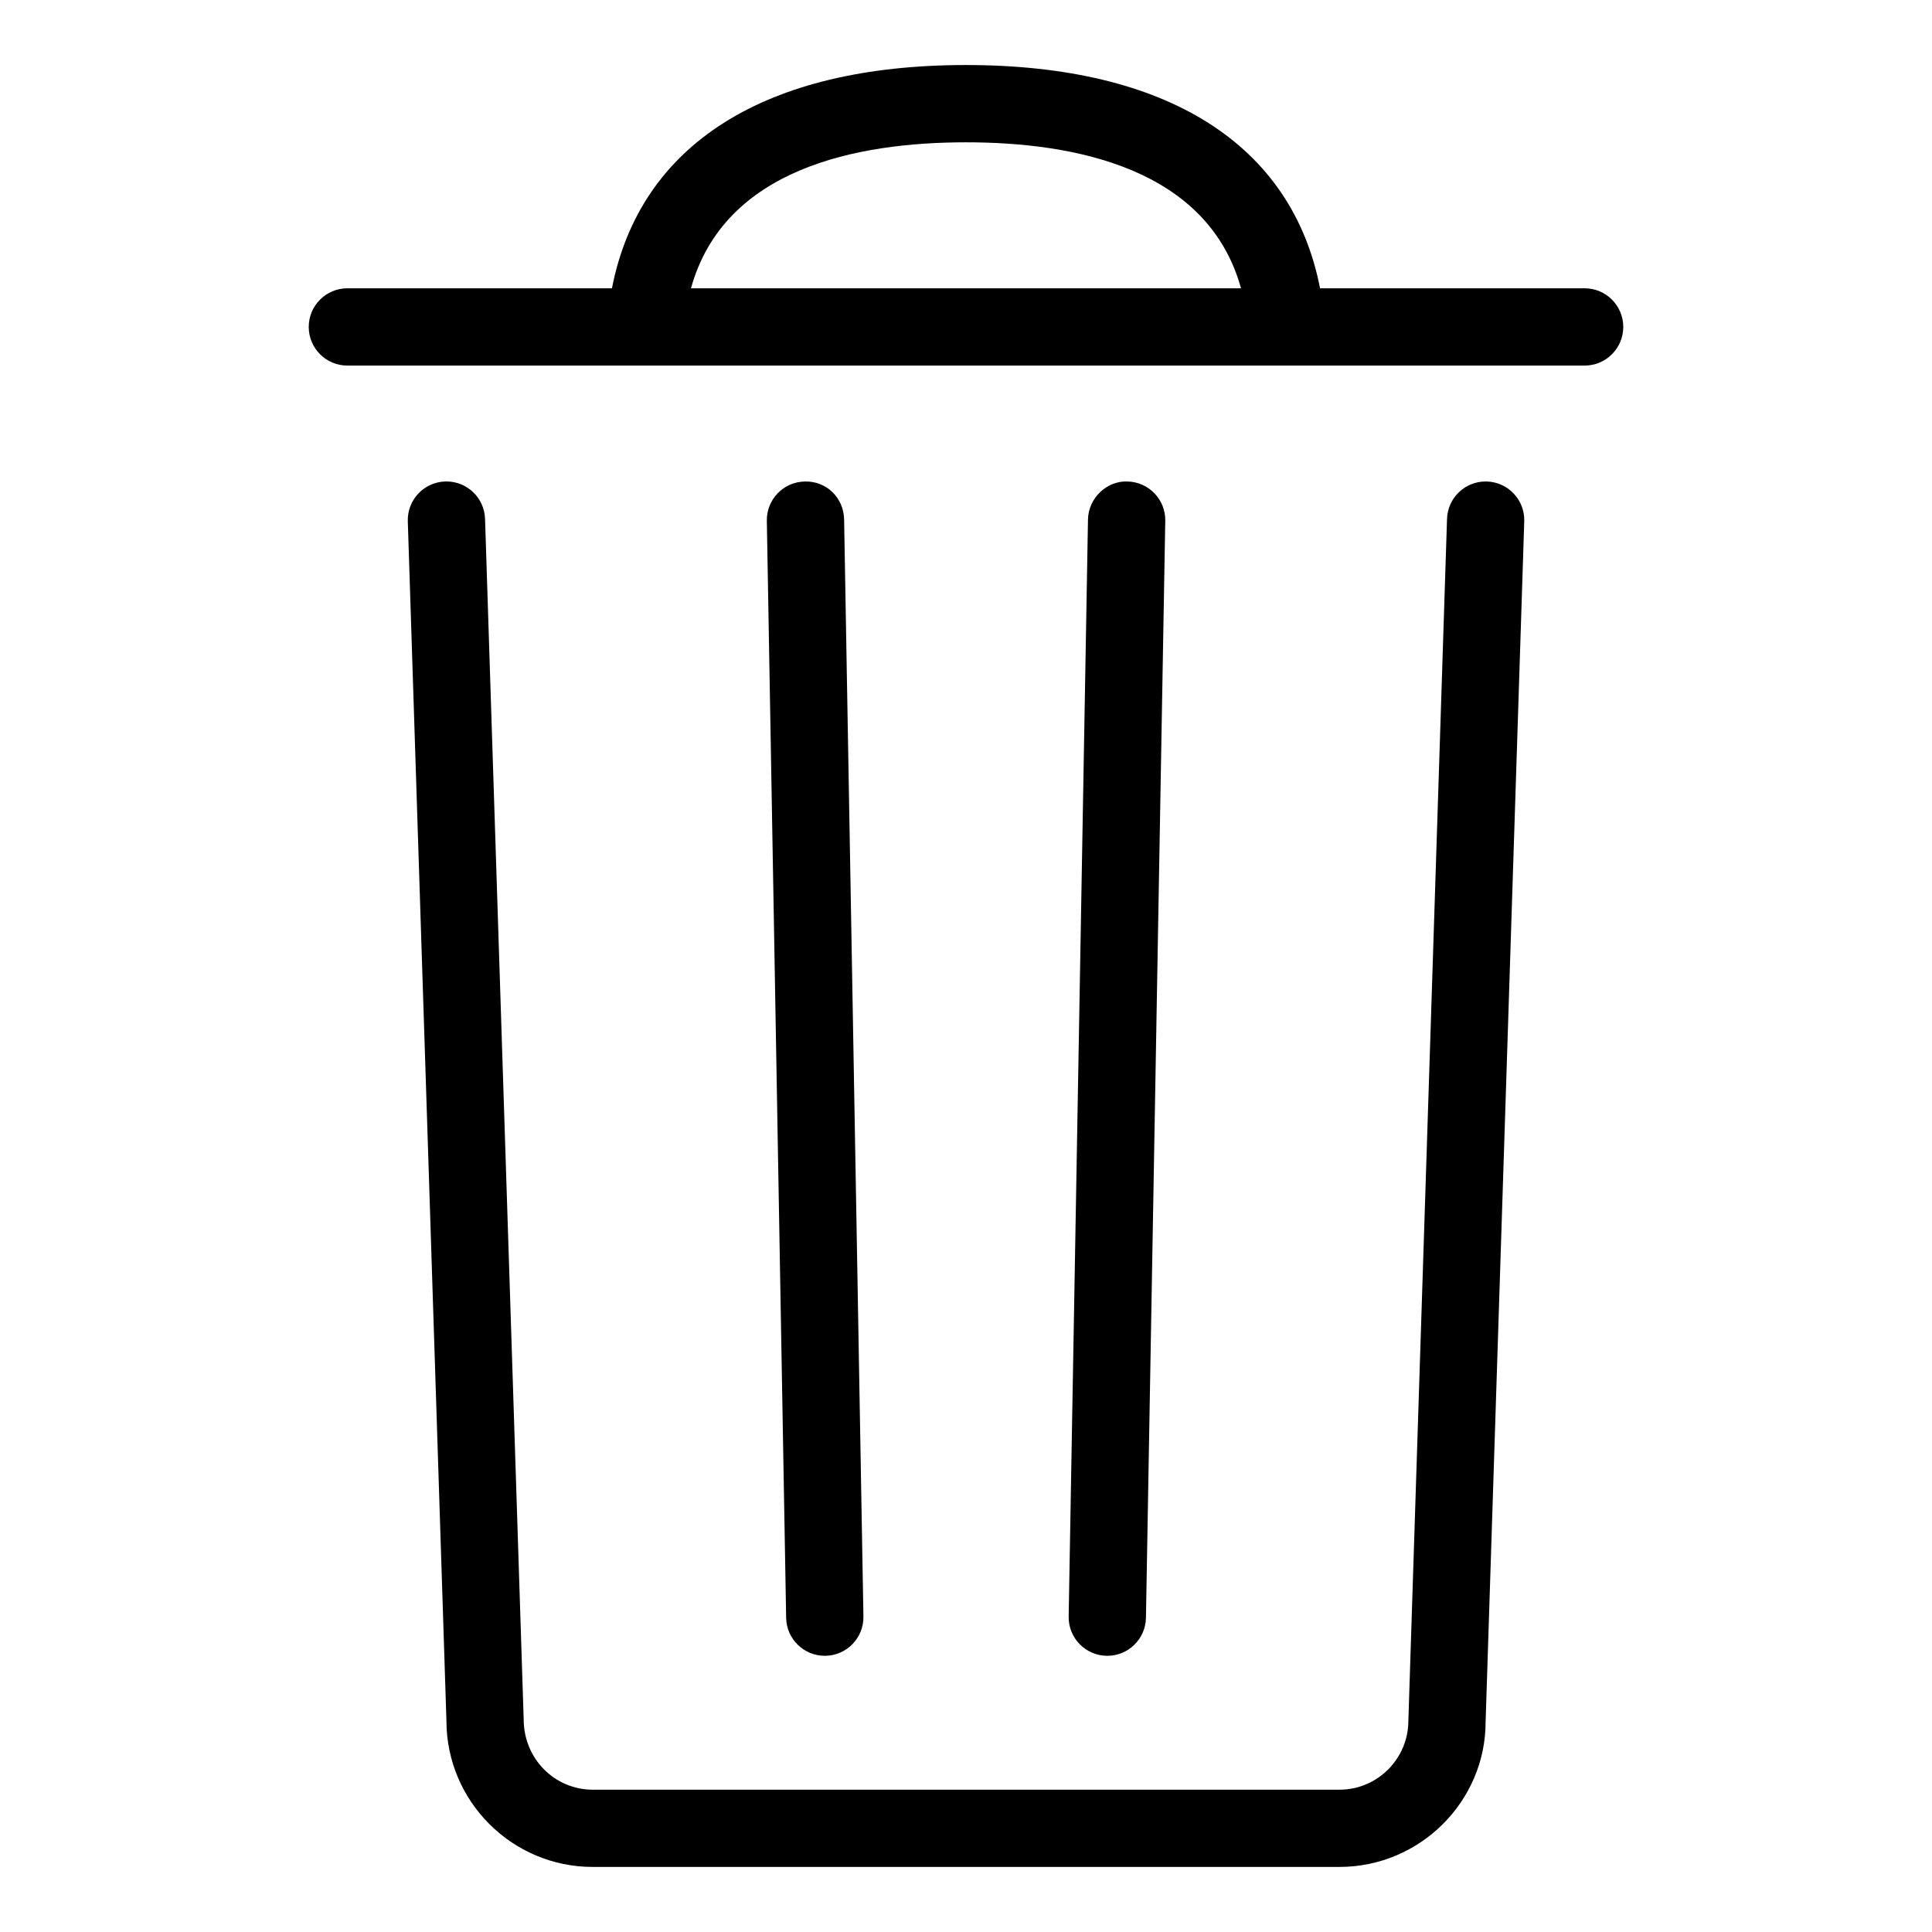 <svg xmlns="http://www.w3.org/2000/svg" xmlns:xlink="http://www.w3.org/1999/xlink" version="1.1" x="0px" y="0px" viewBox="0 0 100 100" enable-background="new 0 0 100 100" xml:space="preserve"><path d="M42.69,85.704c0.012,0,0.024,0,0.036,0c1.104-0.019,1.984-0.93,1.965-2.035l-1-56.782c-0.02-1.104-0.894-1.997-2.035-1.964  c-1.104,0.019-1.984,0.93-1.965,2.035l1,56.782C40.711,84.831,41.603,85.704,42.69,85.704z M57.315,85.704  c1.088,0,1.979-0.873,1.999-1.965l1-56.782c0.02-1.104-0.86-2.016-1.965-2.035c-1.059-0.043-2.015,0.859-2.035,1.964l-1,56.782  c-0.02,1.104,0.86,2.016,1.965,2.035C57.291,85.704,57.303,85.704,57.315,85.704z M76.961,24.922c-0.022,0-0.044-0.001-0.065-0.001  c-1.075,0-1.963,0.854-1.998,1.936l-2.001,62.204c0,1.97-1.601,3.573-3.567,3.573H30.68c-1.971,0-3.573-1.603-3.574-3.638l-2-62.14  c-0.035-1.082-0.923-1.936-1.998-1.936c-0.021,0-0.043,0-0.065,0.001c-1.104,0.036-1.97,0.959-1.935,2.063l1.999,62.075  c0,4.176,3.397,7.573,7.573,7.573h38.649c4.173,0,7.567-3.397,7.566-7.509l2-62.14C78.931,25.882,78.064,24.958,76.961,24.922z   M82.02,14.922H68.326C66.873,7.468,60.408,3.366,50,3.366S33.127,7.468,31.674,14.922H17.98c-1.104,0-2,0.896-2,2s0.896,2,2,2  H82.02c1.104,0,2-0.896,2-2S83.124,14.922,82.02,14.922z M35.765,14.922C37.486,8.717,44.352,7.366,50,7.366  s12.514,1.352,14.235,7.557H35.765z"/></svg>
